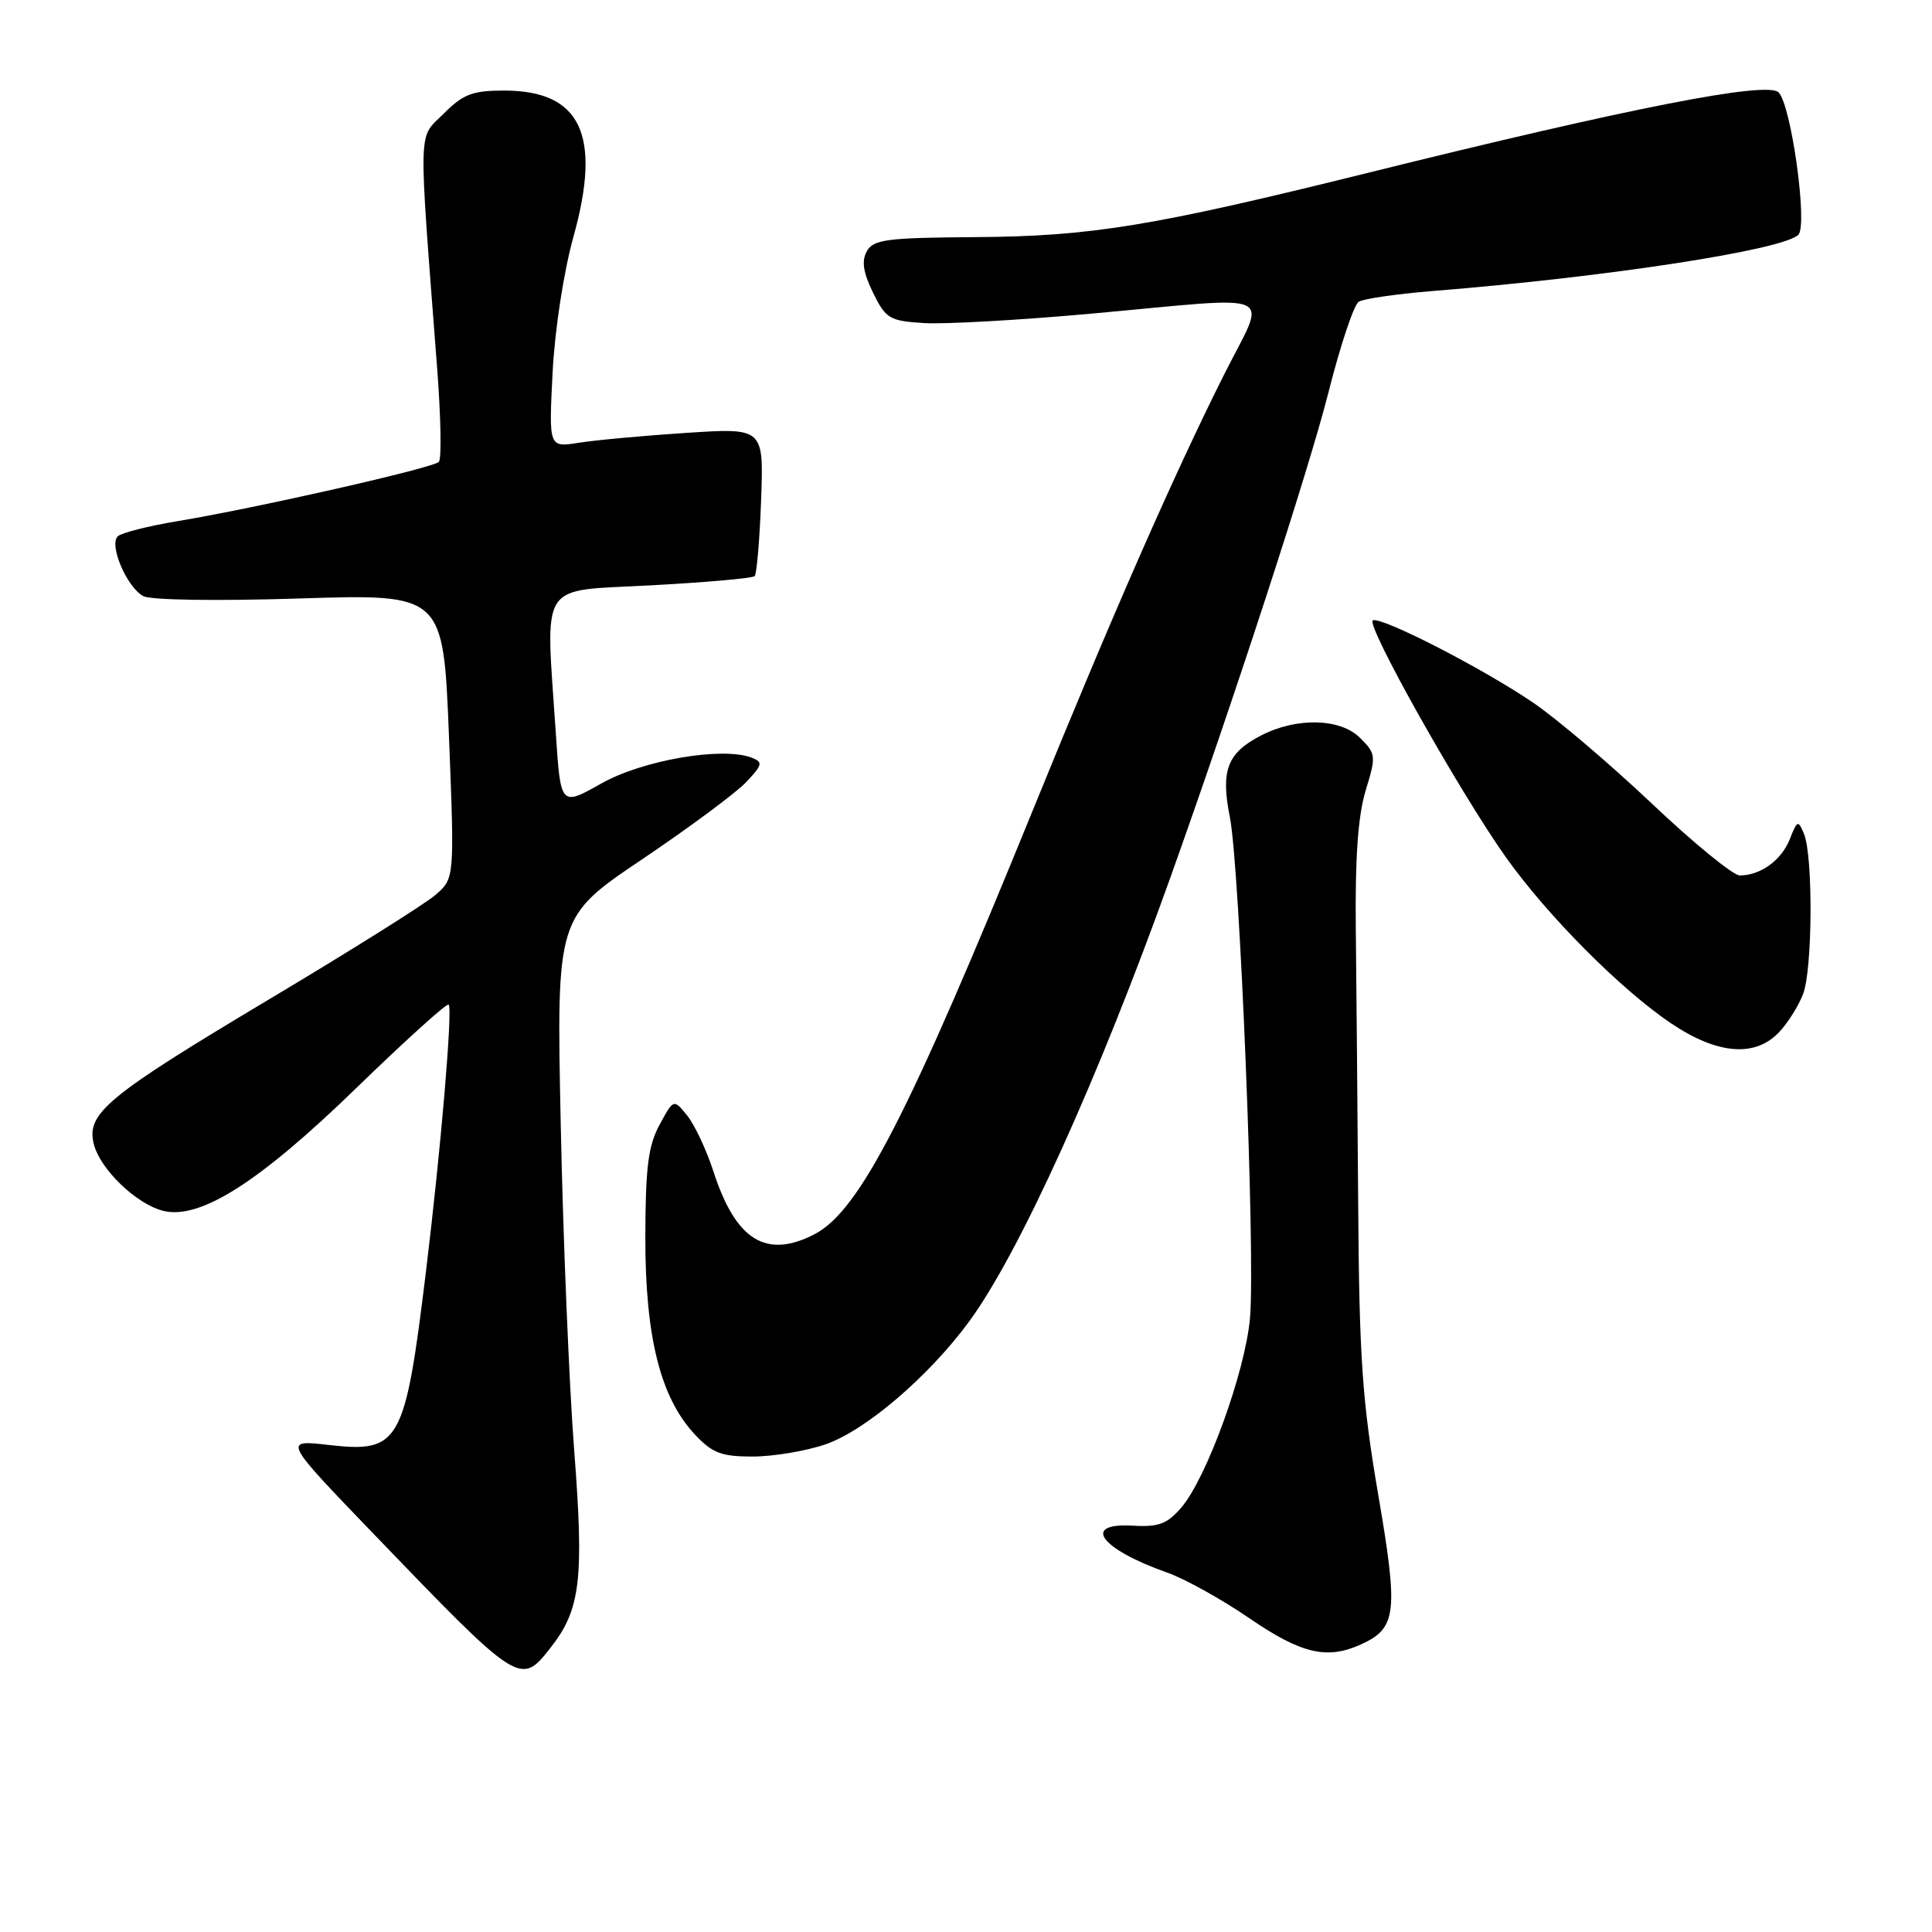 <?xml version="1.0" encoding="UTF-8" standalone="no"?>
<!DOCTYPE svg PUBLIC "-//W3C//DTD SVG 1.1//EN" "http://www.w3.org/Graphics/SVG/1.1/DTD/svg11.dtd" >
<svg xmlns="http://www.w3.org/2000/svg" xmlns:xlink="http://www.w3.org/1999/xlink" version="1.1" viewBox="0 0 256 256">
 <g >
 <path fill="currentColor"
d=" M 72.93 218.36 C 76.92 213.30 77.40 209.31 76.09 192.28 C 75.42 183.60 74.61 164.12 74.30 149.00 C 73.73 121.50 73.73 121.50 85.12 113.84 C 91.38 109.62 97.58 105.02 98.90 103.61 C 101.05 101.32 101.12 100.98 99.59 100.39 C 95.72 98.91 85.16 100.72 79.69 103.81 C 74.29 106.85 74.29 106.85 73.65 97.18 C 72.29 76.64 71.17 78.38 86.25 77.56 C 93.53 77.17 99.72 76.62 100.00 76.34 C 100.27 76.06 100.66 71.53 100.85 66.26 C 101.20 56.69 101.20 56.69 90.92 57.36 C 85.27 57.73 78.86 58.32 76.68 58.67 C 72.72 59.30 72.72 59.30 73.22 49.40 C 73.51 43.71 74.69 36.03 75.99 31.35 C 79.75 17.85 76.96 12.00 66.79 12.00 C 62.61 12.00 61.37 12.47 58.78 15.07 C 55.35 18.50 55.41 15.90 57.94 49.00 C 58.42 55.33 58.52 60.82 58.15 61.20 C 57.40 62.01 33.98 67.32 23.50 69.06 C 19.65 69.70 16.10 70.60 15.61 71.06 C 14.40 72.18 16.81 77.83 18.99 78.99 C 19.97 79.52 28.80 79.65 39.72 79.30 C 58.74 78.70 58.74 78.70 59.49 97.55 C 60.23 116.40 60.23 116.40 57.69 118.59 C 56.29 119.80 46.44 125.98 35.80 132.33 C 14.12 145.28 11.41 147.52 12.43 151.60 C 13.27 154.93 18.06 159.55 21.62 160.44 C 26.49 161.66 34.34 156.67 47.20 144.18 C 53.71 137.87 59.22 132.88 59.45 133.11 C 60.00 133.66 58.42 152.28 56.44 168.50 C 53.66 191.30 52.97 192.53 43.60 191.47 C 37.50 190.77 37.50 190.77 49.40 203.14 C 68.85 223.35 68.95 223.42 72.93 218.36 Z  M 180.34 217.89 C 185.08 215.73 185.31 213.73 182.61 197.98 C 180.51 185.70 180.11 179.93 179.97 160.00 C 179.88 147.07 179.73 130.43 179.65 123.00 C 179.55 113.62 179.95 108.05 180.96 104.74 C 182.36 100.17 182.33 99.88 180.22 97.78 C 177.61 95.16 171.80 95.02 167.09 97.46 C 162.61 99.77 161.73 102.08 162.96 108.26 C 164.28 114.89 166.36 166.45 165.63 174.66 C 165.01 181.74 159.89 195.85 156.53 199.76 C 154.66 201.93 153.52 202.36 150.13 202.16 C 143.21 201.75 145.78 205.25 154.72 208.40 C 157.03 209.22 161.91 211.93 165.57 214.44 C 172.45 219.15 175.84 219.94 180.34 217.89 Z  M 109.36 191.39 C 114.65 189.59 123.07 182.39 128.42 175.10 C 135.04 166.09 145.53 142.96 155.00 116.50 C 163.46 92.85 173.39 62.38 176.00 52.10 C 177.58 45.82 179.40 40.37 180.04 39.98 C 180.68 39.58 185.09 38.95 189.85 38.56 C 213.04 36.70 236.28 33.12 238.29 31.11 C 239.56 29.84 237.35 13.92 235.67 12.24 C 234.15 10.72 216.01 14.28 181.18 22.92 C 152.63 30.00 144.57 31.32 129.18 31.42 C 117.51 31.50 115.73 31.73 114.86 33.29 C 114.14 34.57 114.37 36.09 115.68 38.78 C 117.37 42.23 117.85 42.52 122.42 42.81 C 125.12 42.98 135.10 42.42 144.59 41.56 C 170.06 39.26 167.90 38.25 162.14 49.75 C 155.48 63.05 147.42 81.40 137.00 107.00 C 120.38 147.83 113.89 160.45 107.93 163.54 C 101.53 166.85 97.50 164.36 94.55 155.27 C 93.62 152.39 92.04 149.04 91.06 147.82 C 89.26 145.60 89.26 145.60 87.39 149.05 C 85.88 151.84 85.53 154.70 85.51 164.00 C 85.50 177.18 87.51 185.19 92.06 190.06 C 94.38 192.54 95.57 193.00 99.72 193.00 C 102.43 193.00 106.76 192.28 109.36 191.39 Z  M 235.76 136.75 C 236.92 135.51 238.35 133.23 238.93 131.68 C 240.17 128.42 240.25 113.44 239.04 110.50 C 238.27 108.63 238.15 108.67 237.16 111.19 C 236.05 113.99 233.28 116.00 230.53 116.00 C 229.65 116.00 224.40 111.71 218.86 106.46 C 213.32 101.22 206.25 95.21 203.14 93.10 C 196.46 88.56 183.22 81.76 181.92 82.19 C 180.82 82.56 193.40 104.95 199.58 113.65 C 205.07 121.36 214.78 131.12 221.40 135.58 C 227.57 139.74 232.58 140.14 235.76 136.75 Z "/>
</g>
</svg>